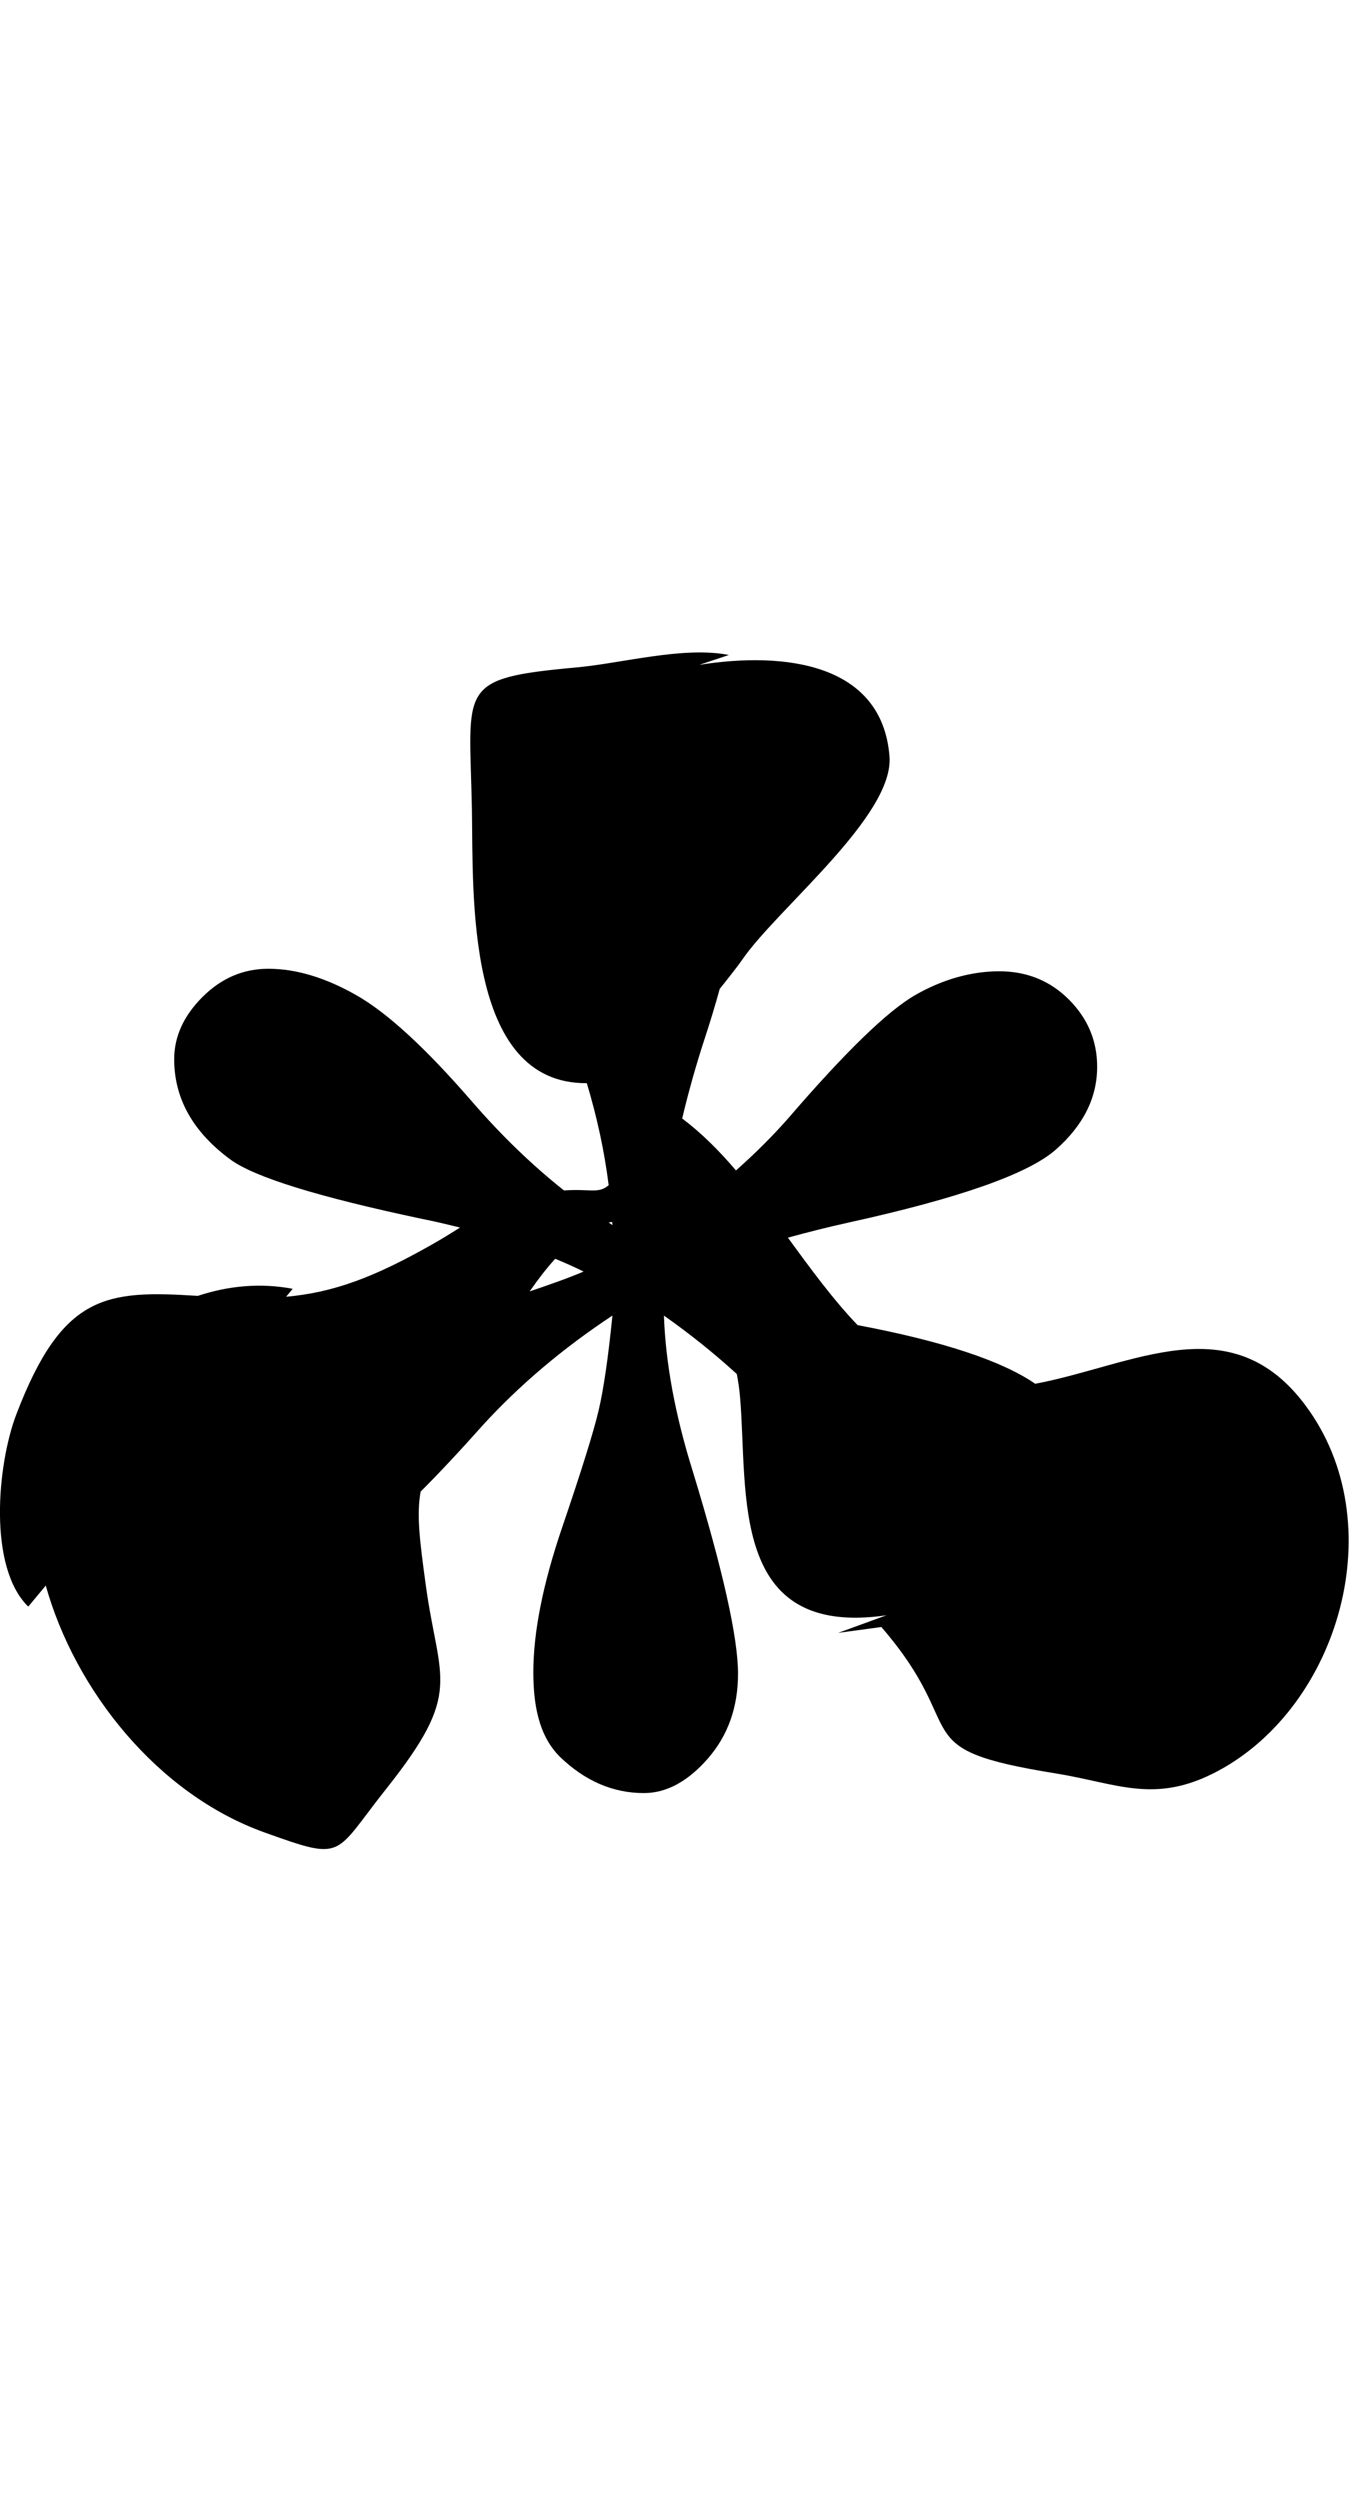 <svg xmlns="http://www.w3.org/2000/svg" viewBox="0 0 540 1000"><g clip-path="url(#a)"><path d="M522.52 562.125c-29.91-40.03-68.97-15.92-108.13-8.57-13.32-9.19-37.05-17.02-71.1-23.47-9.85-10.27-18.84-22.59-27.9-34.98 7.66-2.1 15.63-4.13 24.27-6.04 44.23-9.72 71.88-19.43 82.94-29.15s16.59-20.78 16.59-33.17c0-10.38-3.77-19.35-11.31-26.89q-11.31-11.31-27.9-11.31c-11.06 0-22.62 3.19-33.68 9.55-11.06 6.37-27.98 22.79-50.77 49.26-6.59 7.48-13.6 14.38-20.92 20.86-6.7-7.87-13.8-14.96-21.54-20.79 2.48-10.34 5.4-20.94 9.03-31.99 2.31-7.03 4.29-13.61 6-19.84 4.28-5.34 7.7-9.75 8.9-11.52 13.97-20.49 60.98-57.6 59.06-81.54-2.94-36.89-41.32-42.08-76.15-36.57l11.86-3.95c-18.14-3.57-42.64 3.29-60.91 4.97-48.37 4.41-42.88 7.54-41.96 56.71.62 33.63-2.8 109.99 46 109.61 4.07 13.55 7.04 27.14 8.75 40.81-4.12 3.52-7.05 1.39-17.76 2.09-.05 0-.08.01-.13.01-12.44-9.87-24.76-21.62-36.9-35.65-18.43-21.28-33.86-35.44-46.24-42.47q-18.6-10.56-35.19-10.56c-10.05 0-18.85 3.77-26.39 11.31s-11.31 15.83-11.31 24.88c0 15.76 7.54 29.15 22.62 40.21 9.72 7.04 35.19 14.91 76.4 23.62 5.32 1.06 10.4 2.27 15.4 3.51-3.21 2.03-6.71 4.21-11.09 6.7-23.49 13.35-39.61 19.26-58.54 20.99l2.65-3.19c-13.15-2.49-26-1.14-37.98 2.83-36.57-2.32-54.18-.96-72.67 47.44-7.63 20.04-11.38 61.09 4.79 76.86l7.01-8.41c11.7 41.7 44.49 83.3 87.53 98.74 32.45 11.66 27.49 9.31 48.78-17.46 31.01-39.03 21.11-42.73 15.82-81.41-2.5-18.24-3.73-28.28-2.07-37.46 7.49-7.48 15.82-16.38 25.01-26.7 14.74-16.08 31.99-30.66 51.77-43.73-1.69 16.76-3.52 29.4-5.53 37.95s-6.87 24.13-14.58 46.75c-7.72 22.62-11.56 41.97-11.56 58.06s3.52 26.64 10.56 33.68c10.05 9.72 21.28 14.58 33.68 14.58 9.05 0 17.59-4.6 25.64-13.82 8.04-9.22 12.06-20.52 12.06-33.93 0-14.4-6.03-41.38-18.1-80.93-7.04-22.44-10.89-43.23-11.56-62.33 10.65 7.51 20.34 15.31 29.17 23.37.57 2.98 1.04 6.07 1.31 9.34 3.25 38.09-4.63 96.4 58.62 87.17l-19.36 7.05c5.79-.79 11.51-1.56 17.29-2.35 36.56 42.26 7.85 48.59 69.69 58.55 24.85 4 39.73 12.48 64.87-.86 48.81-25.94 70.26-99.48 35.16-146.41zm-310.5-45.51c3.26-4.71 6.67-9.15 10.23-13.07 3.89 1.64 7.75 3.31 11.36 5.12-7.11 3.01-14.35 5.46-21.59 7.95m31.62-27.58c.47-.1.94-.17 1.4-.24.03.43.1.85.12 1.28-.51-.31-1.02-.72-1.53-1.04z"/></g><defs><clipPath id="a"><path d="M0 0h539.86v1000H0z"/></clipPath></defs></svg>